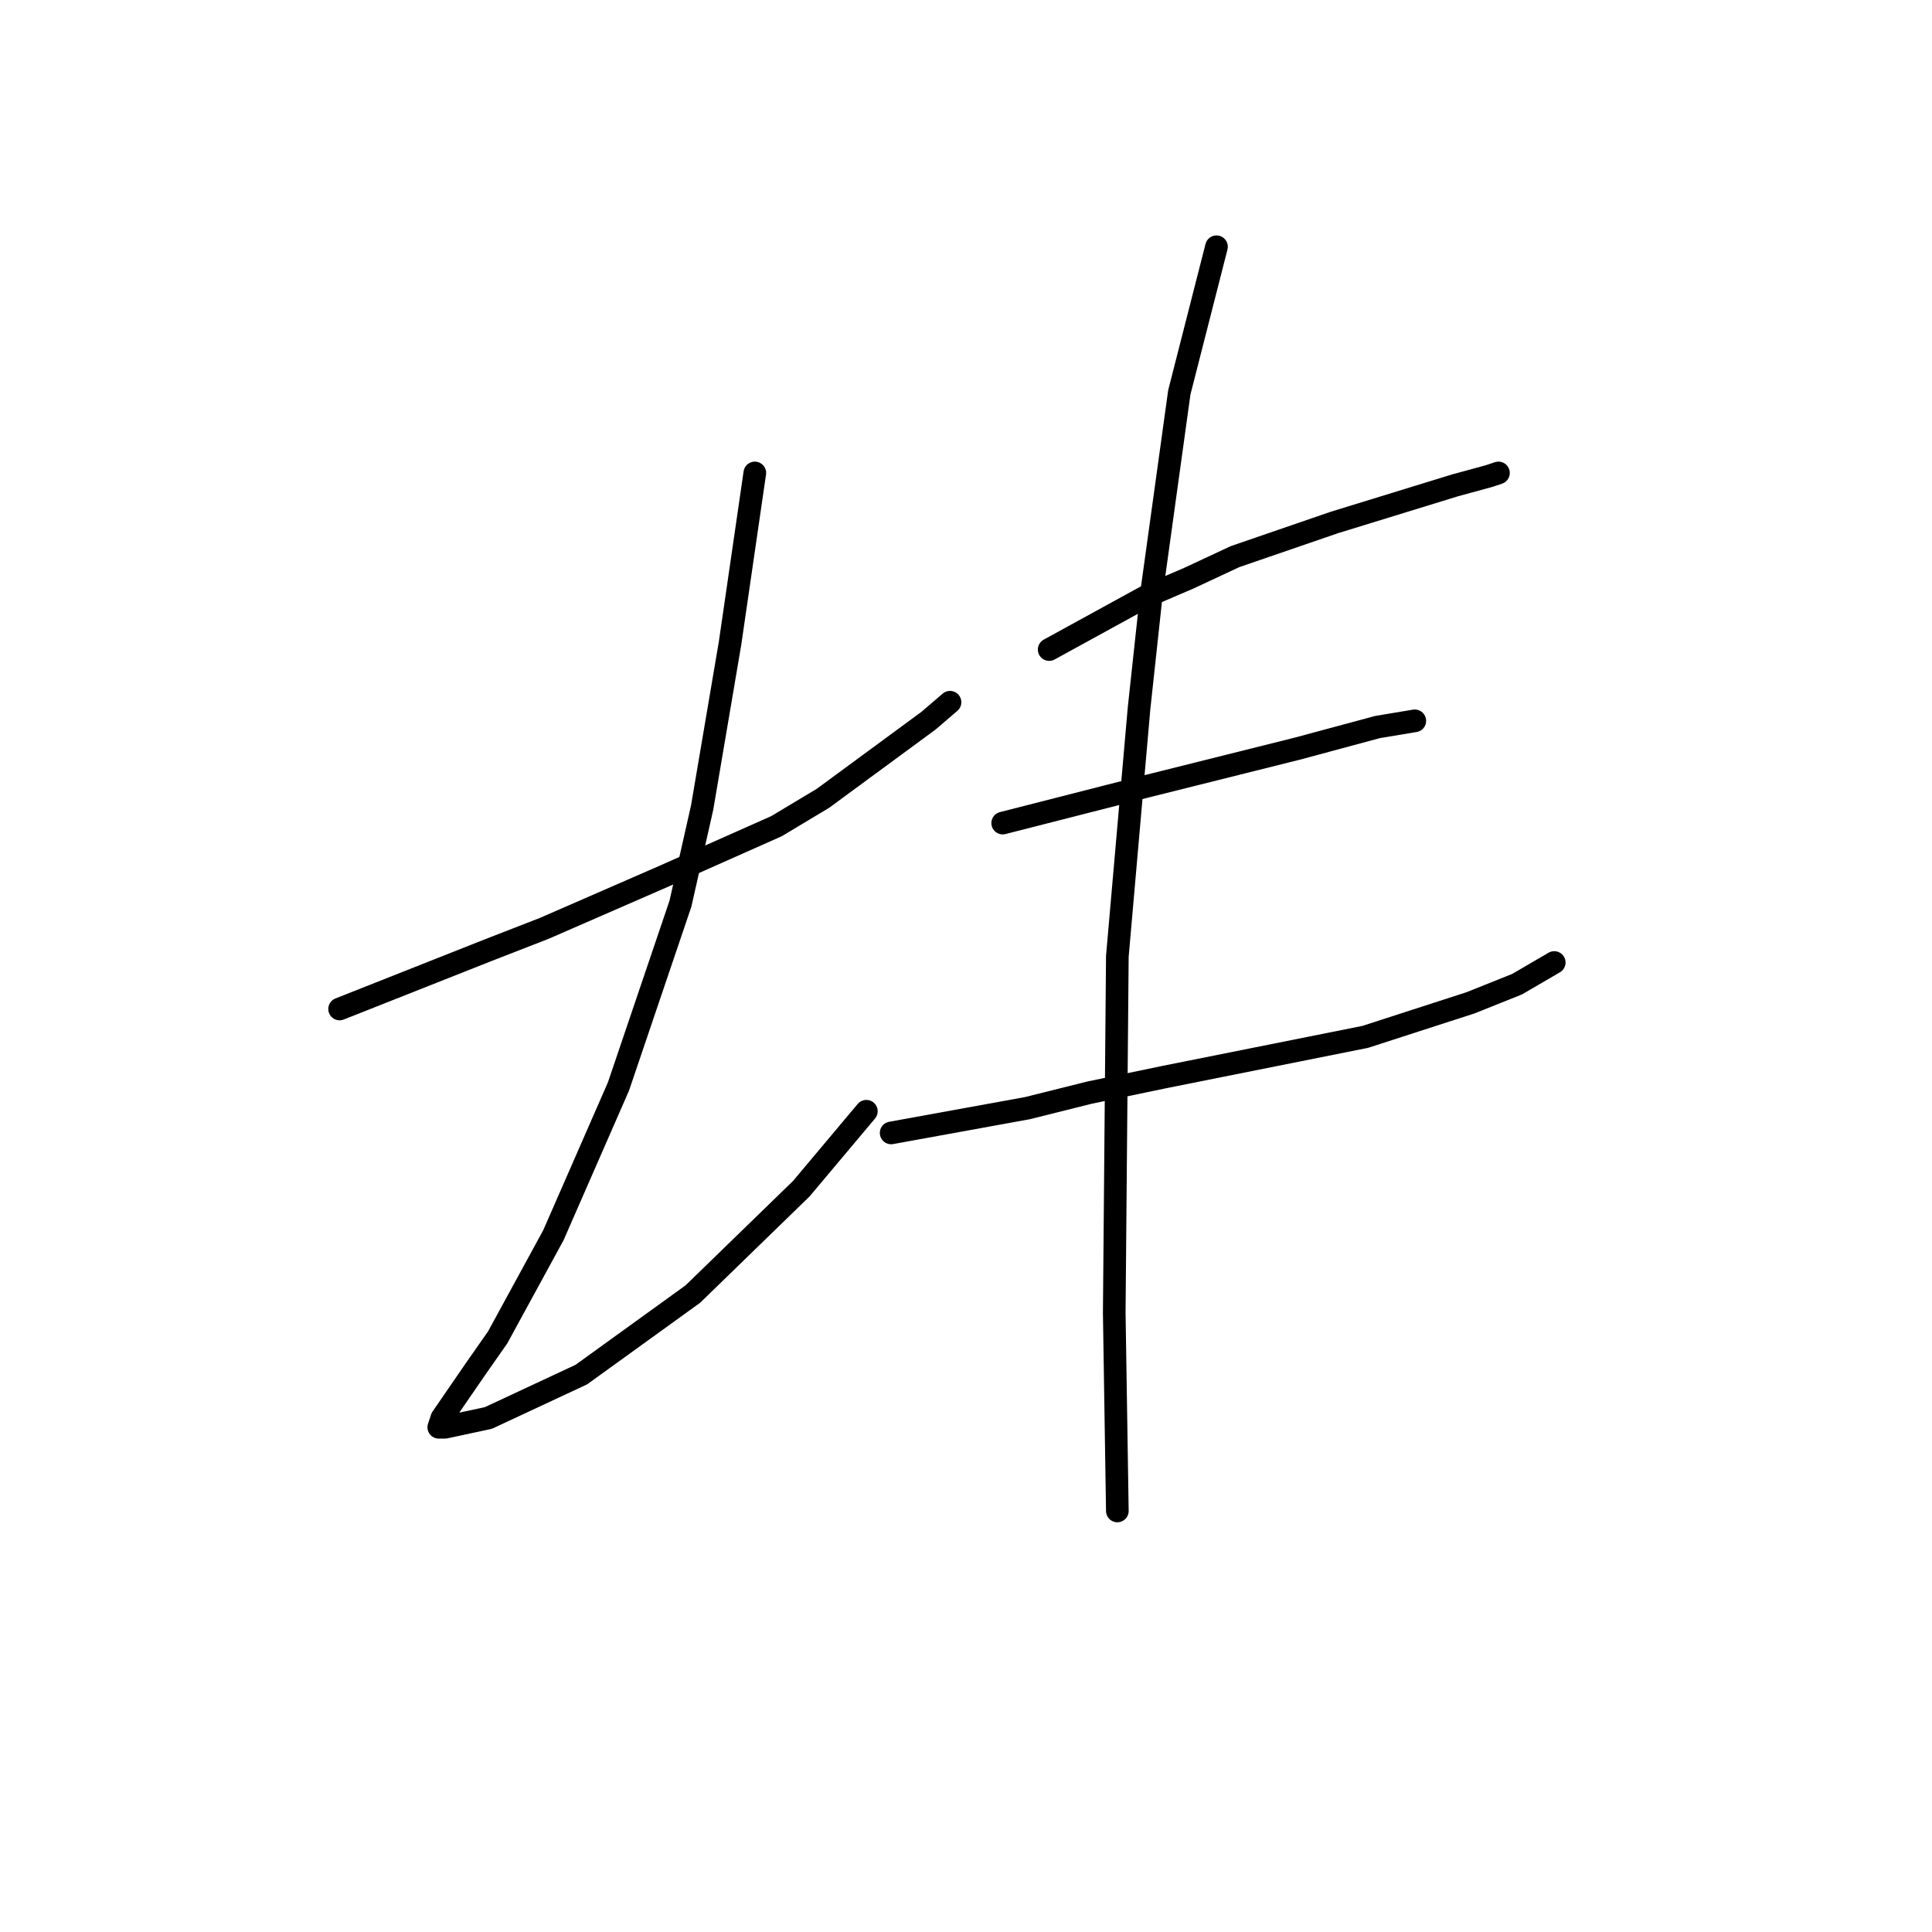<?xml version="1.0" standalone="no"?>
    <svg width="256" height="256" xmlns="http://www.w3.org/2000/svg" version="1.1">
    <polyline stroke="black" stroke-width="3" stroke-linecap="round" fill="transparent" stroke-linejoin="round" points="45.001 133.696 64.708 125.895 72.098 123.021 88.111 116.042 102.891 109.472 109.05 105.777 123.009 95.513 125.883 93.05 125.883 93.05 " />
        <polyline stroke="black" stroke-width="3" stroke-linecap="round" fill="transparent" stroke-linejoin="round" points="100.017 62.667 96.733 85.249 93.037 107.009 90.163 119.737 81.952 143.96 73.33 163.668 65.94 177.217 63.066 181.322 58.549 187.891 58.139 189.123 58.96 189.123 64.708 187.891 77.025 182.143 91.806 171.469 106.176 157.509 114.798 147.245 114.798 147.245 " />
        <polyline stroke="black" stroke-width="3" stroke-linecap="round" fill="transparent" stroke-linejoin="round" points="139.021 86.07 151.749 79.09 157.497 76.627 163.656 73.753 176.794 69.236 192.806 64.31 197.322 63.078 198.554 62.667 198.554 62.667 " />
        <polyline stroke="black" stroke-width="3" stroke-linecap="round" fill="transparent" stroke-linejoin="round" points="132.863 109.062 152.16 104.135 158.729 102.493 171.867 99.208 182.542 96.334 187.469 95.513 187.469 95.513 " />
        <polyline stroke="black" stroke-width="3" stroke-linecap="round" fill="transparent" stroke-linejoin="round" points="118.082 150.119 136.147 146.834 144.359 144.781 154.213 142.729 180.9 137.391 194.859 132.875 201.018 130.411 205.944 127.538 205.944 127.538 " />
        <polyline stroke="black" stroke-width="3" stroke-linecap="round" fill="transparent" stroke-linejoin="round" points="161.192 32.696 156.265 51.992 152.57 78.68 150.928 93.871 148.054 126.716 147.643 173.932 148.054 200.209 148.054 200.209 " />
        </svg>